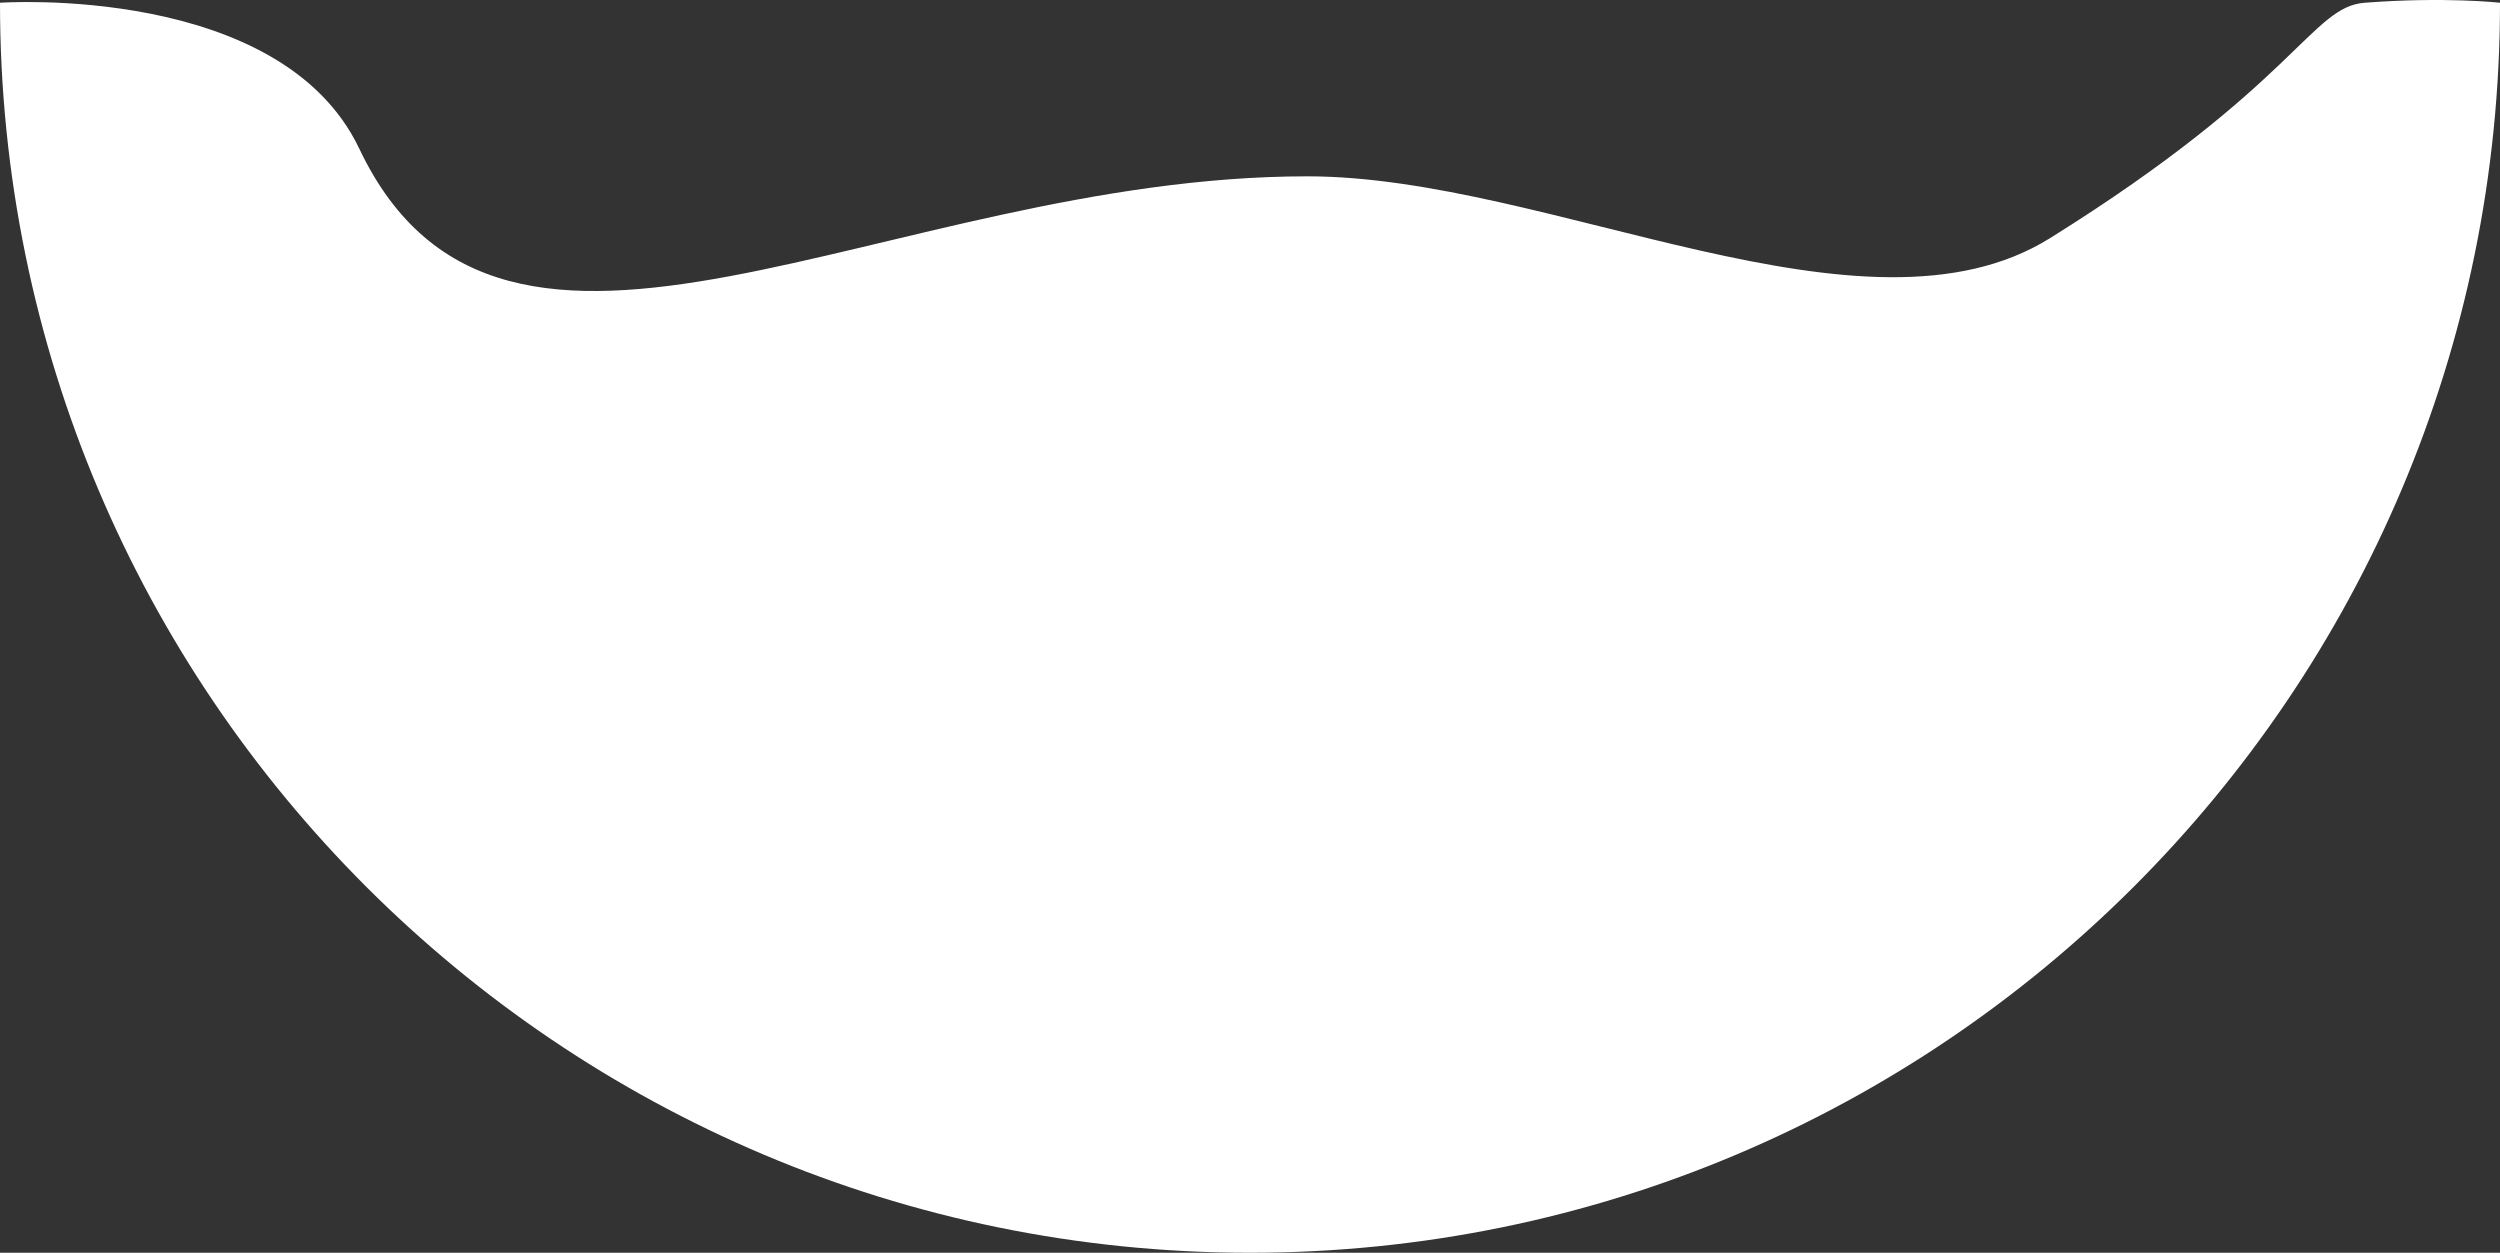 <?xml version="1.0" encoding="UTF-8" standalone="no"?>
<!-- Created with Inkscape (http://www.inkscape.org/) -->

<svg
   width="214.78mm"
   height="107.626mm"
   viewBox="0 0 214.78 107.626"
   version="1.1"
   id="svg1"
   xmlns="http://www.w3.org/2000/svg"
   xmlns:svg="http://www.w3.org/2000/svg">
  <rect x="0" y="0" width="214.78" height="107.626" fill="#333333" stroke="none"/>
  <defs
     id="defs1" />
  <g
     id="layer1"
     transform="translate(2.39,-67.999)">
    <path
       id="circle1"
       style="opacity:1;fill:#ffffff;fill-opacity:1;fill-rule:evenodd;stroke-width:1.4;stroke-opacity:0.8;stop-color:#000000;stop-opacity:1"
       d="m 212.39,68.235 c 0,59.31 -48.08,107.39 -107.39,107.39 -59.31,0 -107.39,-48.08 -107.39,-107.39 0,0 24.105,-1.686 30.871,12.546 12.378,26.038 45.316,2.367 81.45,2.367 20.8,10e-7 47.892,15.235 63.805,5.309 21.237,-13.248 22.405,-19.866 27.03,-20.222 6.9,-0.531 11.625,0 11.625,0 z" />
  </g>
</svg>
